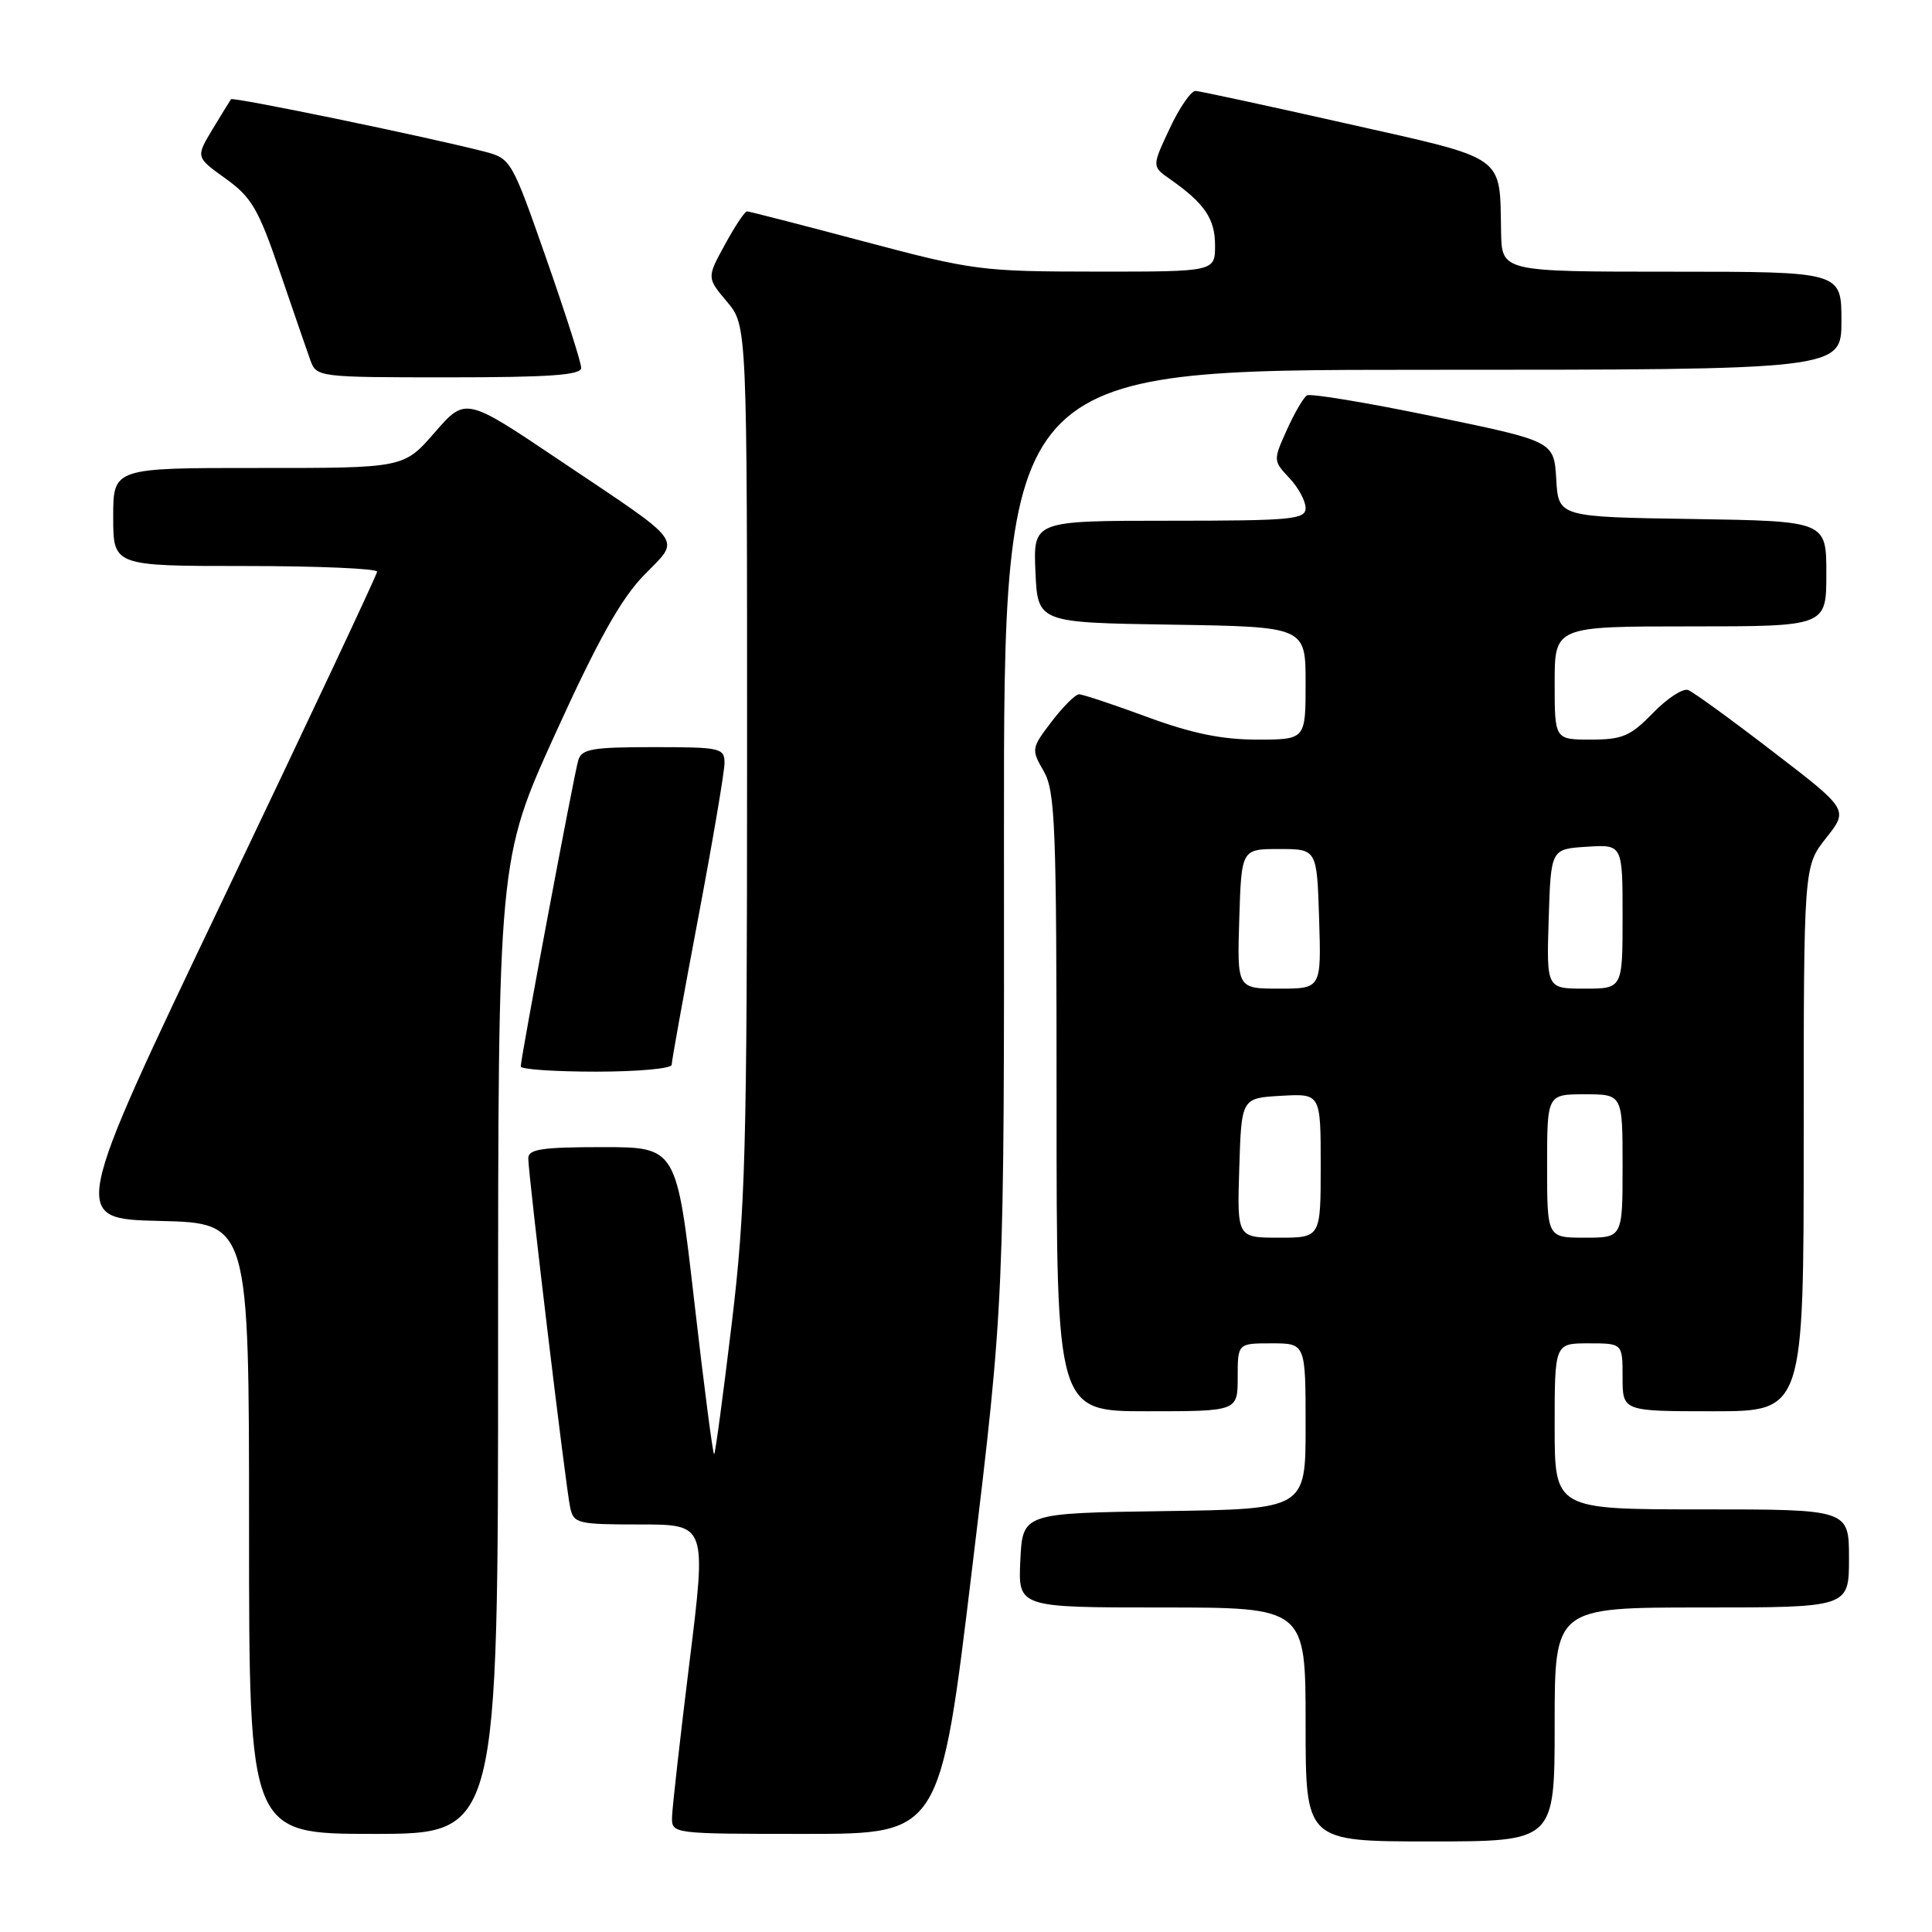 <?xml version="1.0" encoding="UTF-8" standalone="no"?>
<!DOCTYPE svg PUBLIC "-//W3C//DTD SVG 1.1//EN" "http://www.w3.org/Graphics/SVG/1.1/DTD/svg11.dtd" >
<svg xmlns="http://www.w3.org/2000/svg" xmlns:xlink="http://www.w3.org/1999/xlink" version="1.1" viewBox="0 0 256 256">
 <g >
 <path fill="currentColor"
d=" M 206.00 228.50 C 206.00 213.00 206.00 213.00 225.50 213.00 C 245.00 213.00 245.00 213.00 245.00 206.50 C 245.00 200.00 245.00 200.00 225.50 200.00 C 206.00 200.00 206.00 200.00 206.00 189.00 C 206.00 178.00 206.00 178.00 210.50 178.00 C 215.00 178.00 215.00 178.00 215.00 182.50 C 215.00 187.00 215.00 187.00 227.00 187.00 C 239.00 187.00 239.00 187.00 239.00 150.89 C 239.00 114.79 239.00 114.79 241.97 111.04 C 244.94 107.28 244.94 107.28 234.93 99.60 C 229.43 95.37 224.37 91.69 223.68 91.43 C 223.00 91.17 220.90 92.54 219.02 94.48 C 216.05 97.54 214.99 98.00 210.80 98.00 C 206.00 98.00 206.00 98.00 206.00 90.50 C 206.00 83.00 206.00 83.00 224.00 83.00 C 242.00 83.00 242.00 83.00 242.00 76.02 C 242.00 69.05 242.00 69.05 224.25 68.77 C 206.50 68.50 206.50 68.50 206.21 63.49 C 205.91 58.47 205.91 58.47 189.96 55.18 C 181.18 53.36 173.63 52.11 173.18 52.39 C 172.72 52.67 171.52 54.73 170.51 56.97 C 168.70 60.99 168.70 61.06 170.84 63.33 C 172.03 64.59 173.00 66.39 173.00 67.31 C 173.00 68.83 171.21 69.00 154.95 69.00 C 136.91 69.00 136.91 69.00 137.20 75.75 C 137.50 82.50 137.50 82.50 155.25 82.77 C 173.00 83.05 173.00 83.05 173.00 90.52 C 173.00 98.00 173.00 98.00 166.57 98.00 C 161.90 98.00 157.91 97.18 152.00 95.00 C 147.52 93.35 143.47 92.00 142.98 92.00 C 142.50 92.00 140.86 93.63 139.35 95.61 C 136.65 99.15 136.63 99.29 138.30 102.19 C 139.83 104.86 140.00 109.36 140.00 146.08 C 140.00 187.00 140.00 187.00 152.00 187.00 C 164.00 187.00 164.00 187.00 164.00 182.50 C 164.00 178.00 164.00 178.00 168.50 178.00 C 173.00 178.00 173.00 178.00 173.00 188.98 C 173.00 199.96 173.00 199.96 154.25 200.23 C 135.50 200.50 135.50 200.50 135.20 206.75 C 134.90 213.00 134.90 213.00 153.95 213.00 C 173.00 213.00 173.00 213.00 173.00 228.50 C 173.00 244.00 173.00 244.00 189.50 244.00 C 206.00 244.00 206.00 244.00 206.00 228.50 Z  M 66.00 178.45 C 66.00 113.90 66.00 113.90 73.59 97.20 C 79.19 84.89 82.26 79.38 85.30 76.25 C 90.22 71.17 91.10 72.37 74.09 60.95 C 61.69 52.61 61.69 52.61 57.59 57.32 C 53.50 62.02 53.50 62.02 34.25 62.01 C 15.00 62.00 15.00 62.00 15.00 68.50 C 15.00 75.00 15.00 75.00 32.50 75.00 C 42.12 75.00 49.99 75.34 49.97 75.75 C 49.95 76.16 40.80 95.62 29.63 119.00 C 9.33 161.50 9.33 161.50 21.16 161.78 C 33.00 162.06 33.00 162.06 33.00 202.53 C 33.00 243.00 33.00 243.00 49.50 243.00 C 66.00 243.00 66.00 243.00 66.00 178.45 Z  M 128.82 207.75 C 133.07 172.50 133.07 172.50 133.03 110.75 C 133.00 49.00 133.00 49.00 188.50 49.00 C 244.00 49.00 244.00 49.00 244.00 42.50 C 244.00 36.00 244.00 36.00 221.50 36.00 C 199.00 36.00 199.00 36.00 198.90 30.75 C 198.70 20.40 199.82 21.18 178.47 16.38 C 168.04 14.03 159.01 12.08 158.42 12.05 C 157.83 12.02 156.28 14.26 154.99 17.03 C 152.63 22.05 152.63 22.05 155.01 23.72 C 159.61 26.94 161.00 28.98 161.00 32.50 C 161.00 36.00 161.00 36.00 145.25 35.99 C 130.08 35.98 128.95 35.84 114.50 32.00 C 106.25 29.81 99.27 28.01 98.98 28.01 C 98.69 28.00 97.38 29.98 96.06 32.40 C 93.65 36.80 93.65 36.80 96.33 39.98 C 99.00 43.15 99.00 43.15 98.99 100.83 C 98.99 152.57 98.78 160.24 96.95 175.46 C 95.83 184.78 94.79 192.54 94.63 192.70 C 94.48 192.86 93.29 183.76 92.00 172.49 C 89.65 152.00 89.65 152.00 79.83 152.00 C 71.82 152.00 70.00 152.27 70.00 153.48 C 70.00 155.65 74.97 197.11 75.55 199.75 C 76.01 201.88 76.52 202.00 84.83 202.00 C 93.62 202.00 93.62 202.00 91.36 220.25 C 90.12 230.29 89.08 239.51 89.05 240.75 C 89.00 243.00 89.00 243.00 106.79 243.00 C 124.58 243.00 124.58 243.00 128.82 207.75 Z  M 89.00 141.09 C 89.00 140.60 90.58 131.87 92.50 121.71 C 94.42 111.55 96.00 102.28 96.00 101.11 C 96.00 99.11 95.50 99.00 86.57 99.00 C 78.45 99.00 77.06 99.24 76.62 100.75 C 76.05 102.66 69.00 140.21 69.00 141.32 C 69.00 141.69 73.50 142.00 79.00 142.00 C 84.50 142.00 89.00 141.59 89.00 141.09 Z  M 77.01 48.75 C 77.02 48.06 74.93 41.54 72.38 34.25 C 67.79 21.14 67.71 21.00 64.12 20.07 C 56.58 18.13 30.86 12.81 30.61 13.15 C 30.47 13.34 29.36 15.15 28.14 17.16 C 25.94 20.83 25.94 20.83 29.89 23.66 C 33.34 26.14 34.25 27.70 37.08 36.00 C 38.86 41.23 40.69 46.51 41.13 47.75 C 41.94 49.97 42.21 50.00 59.48 50.00 C 72.82 50.00 77.00 49.70 77.01 48.75 Z  M 164.21 154.75 C 164.50 145.50 164.50 145.50 169.75 145.20 C 175.00 144.90 175.00 144.90 175.00 154.45 C 175.00 164.00 175.00 164.00 169.46 164.00 C 163.92 164.00 163.92 164.00 164.21 154.75 Z  M 205.00 154.50 C 205.00 145.00 205.00 145.00 210.00 145.00 C 215.00 145.00 215.00 145.00 215.00 154.50 C 215.00 164.00 215.00 164.00 210.00 164.00 C 205.00 164.00 205.00 164.00 205.00 154.50 Z  M 164.21 121.75 C 164.50 112.50 164.50 112.50 169.50 112.50 C 174.50 112.50 174.50 112.50 174.79 121.75 C 175.08 131.00 175.08 131.00 169.50 131.00 C 163.92 131.00 163.92 131.00 164.21 121.75 Z  M 205.21 121.75 C 205.50 112.50 205.50 112.50 210.25 112.20 C 215.00 111.89 215.00 111.89 215.00 121.45 C 215.00 131.00 215.00 131.00 209.96 131.00 C 204.92 131.00 204.92 131.00 205.21 121.75 Z "/>
</g>
</svg>